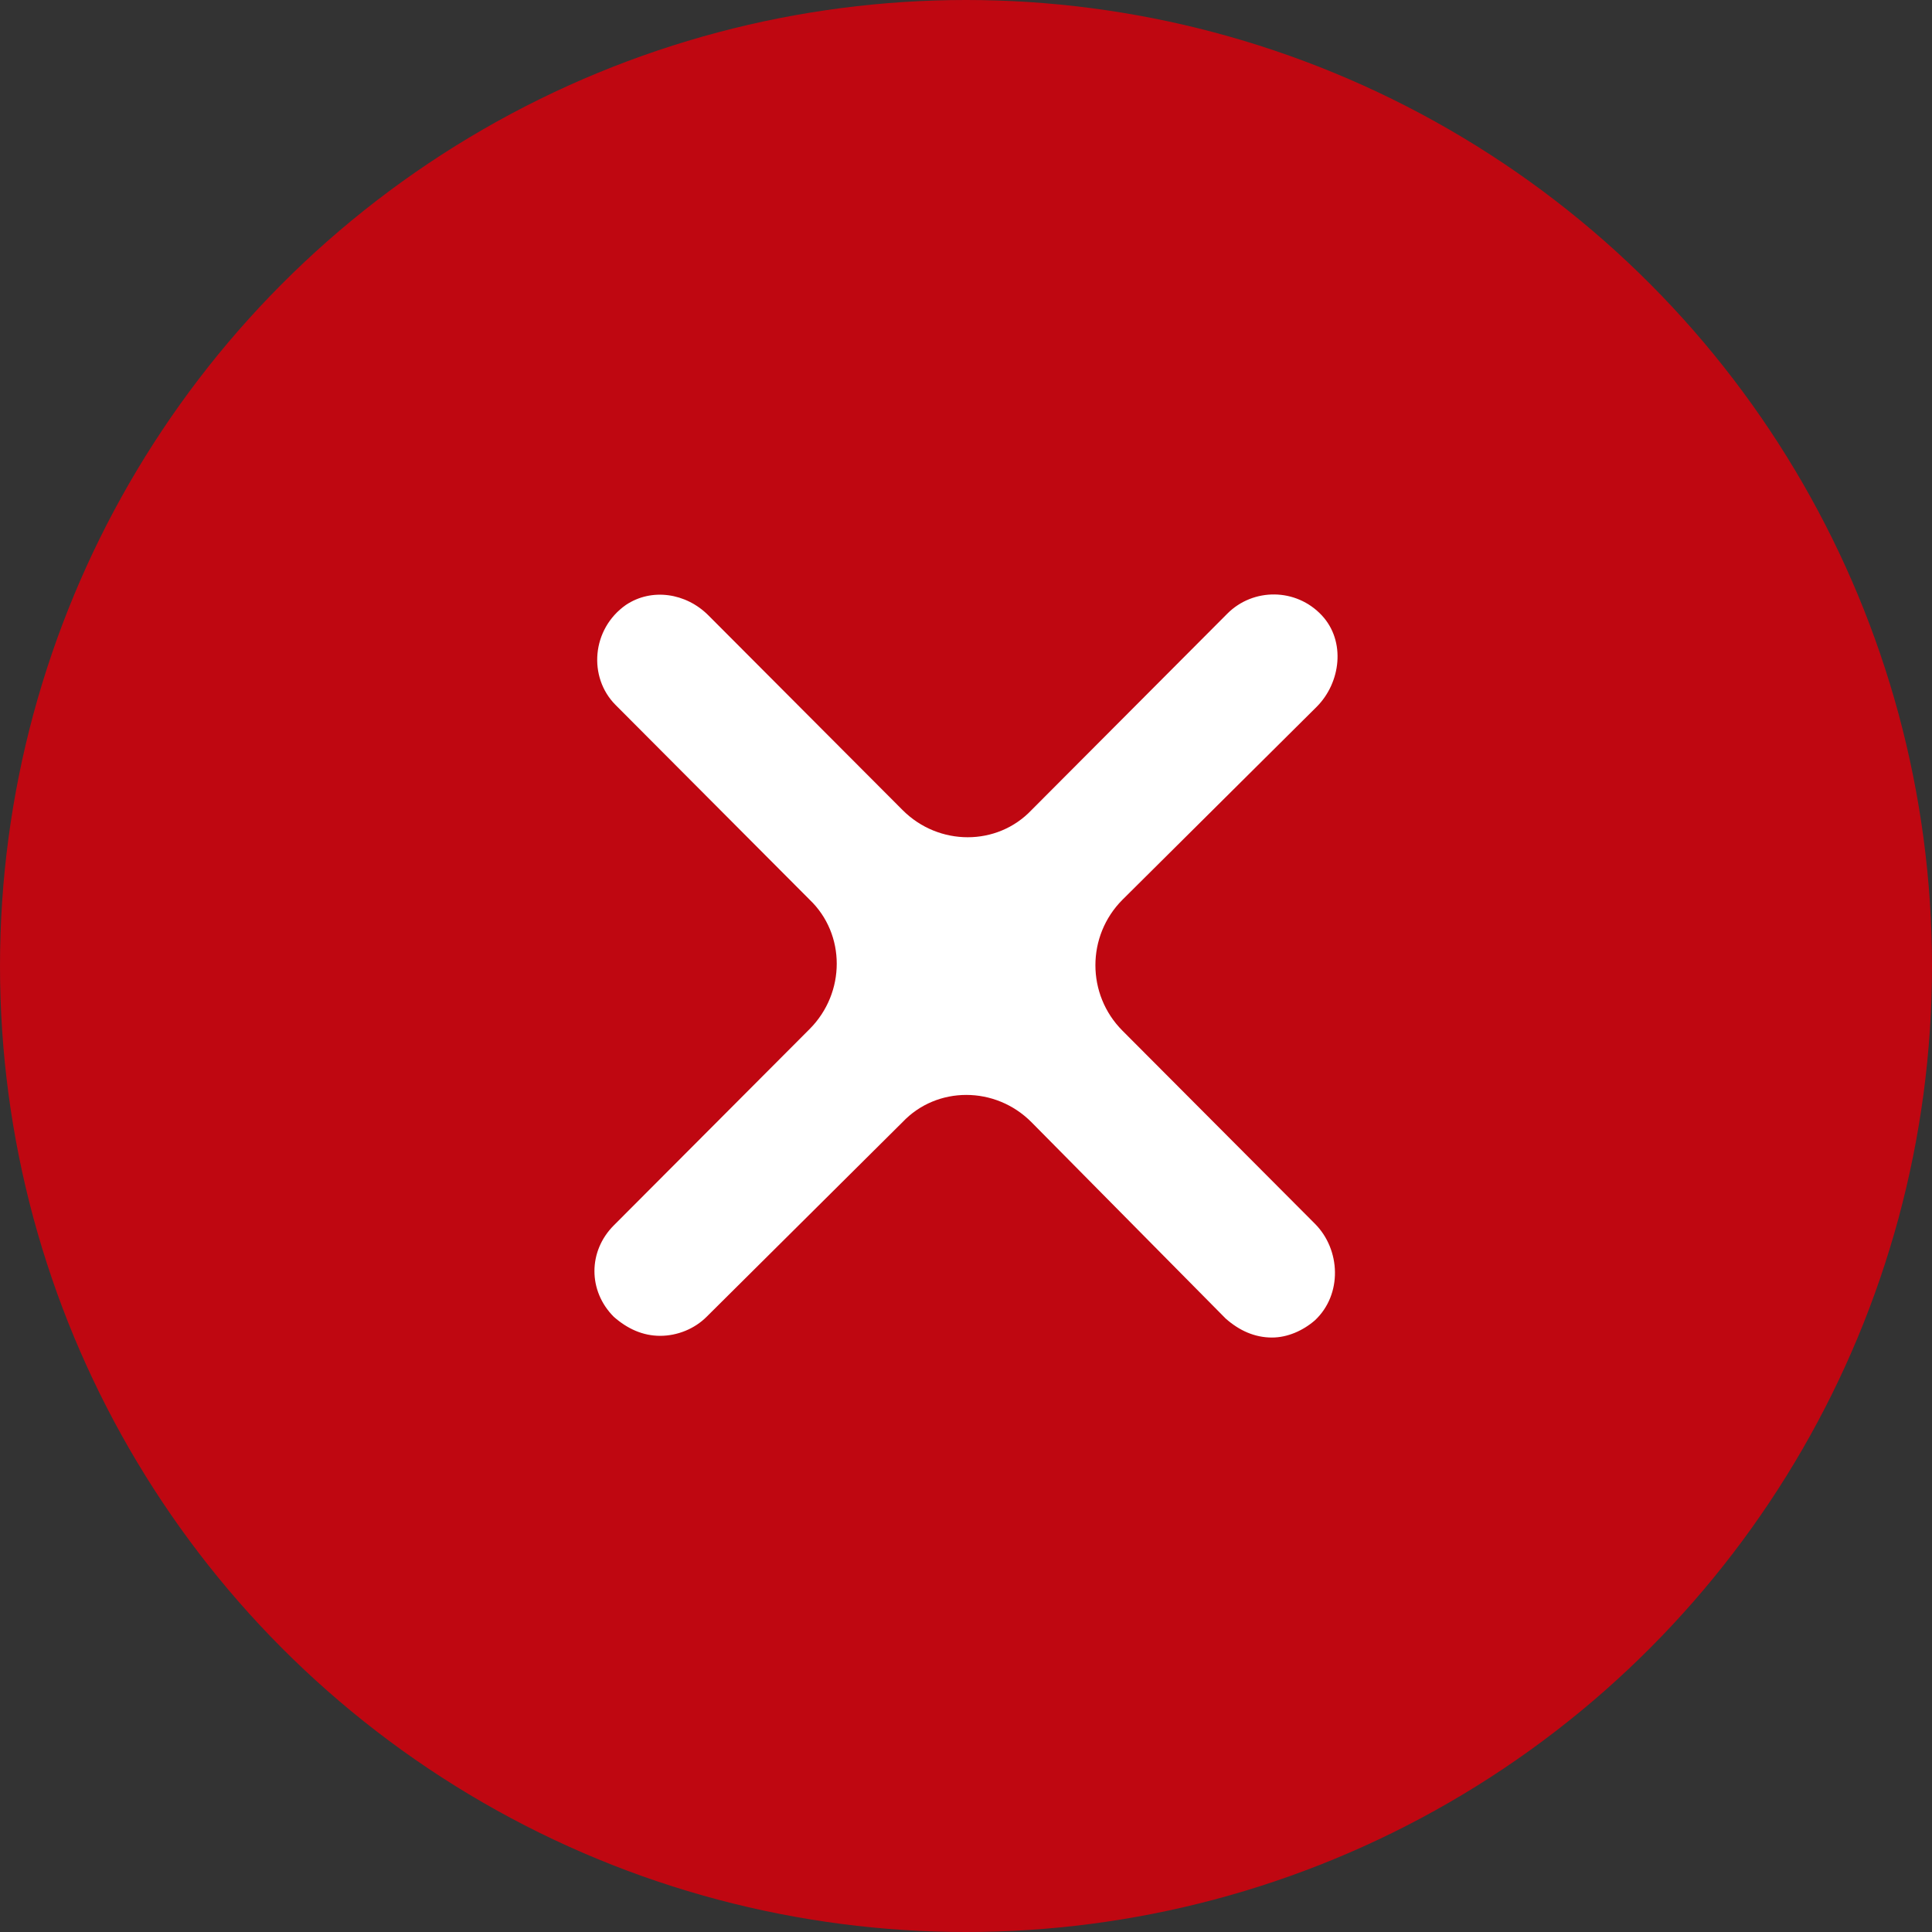 <svg width="26" height="26" viewBox="0 0 26 26" fill="none" xmlns="http://www.w3.org/2000/svg">
<rect x="0" y="0" width="26" height="26" fill="#333333" stroke="none"/>
<g id="Group 15">
<circle id="Oval Copy 4" cx="13" cy="13" r="13" fill="#BF0711"/>
<path id="Path" fill-rule="evenodd" clip-rule="evenodd" d="M15.106 13.871L17.696 16.469C18.043 16.817 18.067 17.42 17.696 17.768C17.535 17.908 17.326 18 17.118 18C16.887 18 16.679 17.908 16.494 17.744L13.88 15.101C13.394 14.613 12.608 14.613 12.146 15.101L9.509 17.721C9.347 17.883 9.116 17.977 8.884 17.977C8.653 17.977 8.445 17.884 8.26 17.721C7.913 17.373 7.913 16.839 8.26 16.491L10.896 13.848C11.382 13.36 11.382 12.572 10.896 12.108L8.284 9.487C7.913 9.115 7.96 8.466 8.423 8.141C8.77 7.909 9.232 7.979 9.533 8.281L12.147 10.902C12.633 11.389 13.419 11.389 13.881 10.902L16.517 8.258C16.864 7.91 17.442 7.91 17.789 8.282C18.113 8.63 18.044 9.186 17.72 9.511L15.106 12.108C14.62 12.595 14.62 13.384 15.106 13.871L15.106 13.871Z" fill="white"/>
</g>
</svg>
